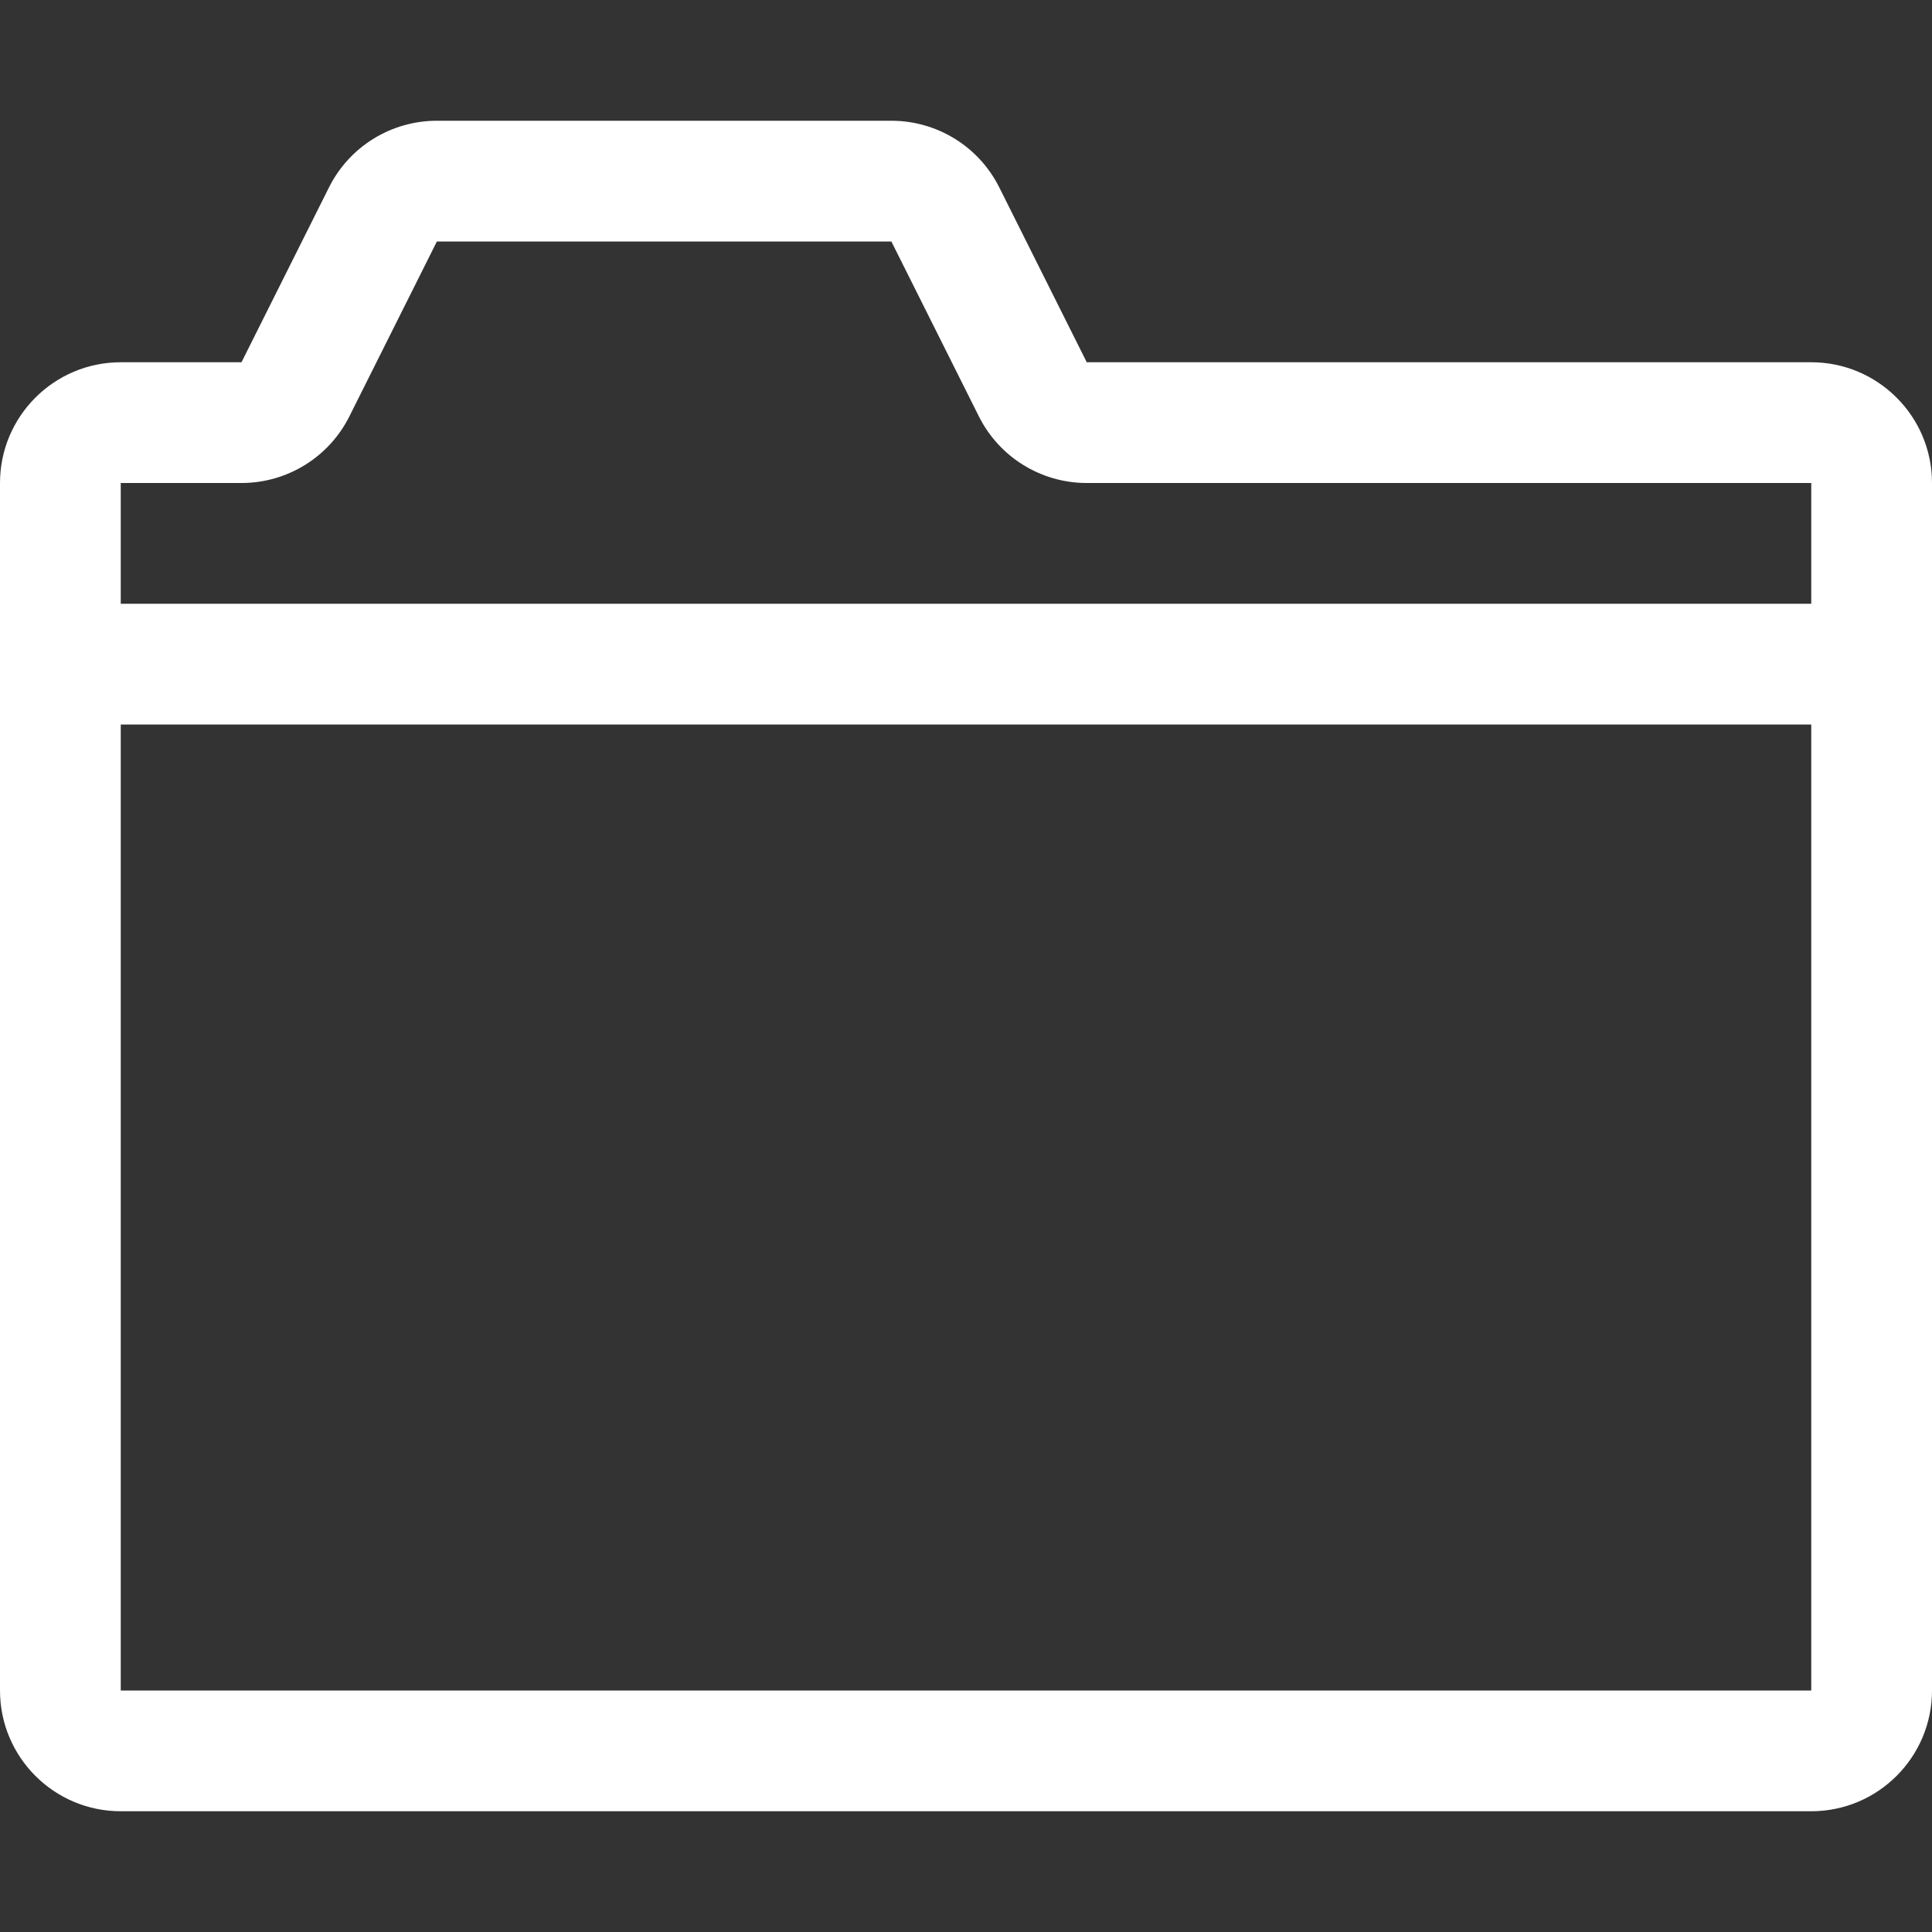 <svg width="16" height="16" viewBox="0 0 16 16" fill="none" xmlns="http://www.w3.org/2000/svg">
<rect x="0" y="0" width="16" height="16" fill="#333333" stroke="none"/>
<path d="M15 3H9L8.276 1.553C8.107 1.214 7.761 1 7.382 1H3.618C3.239 1 2.893 1.214 2.724 1.553L2 3H1C0.448 3 0 3.448 0 4V6V14C0 14.552 0.448 15 1 15H15C15.552 15 16 14.552 16 14V6V4C16 3.448 15.552 3 15 3ZM15 14H1V6H15V14ZM1 5V4H2C2.379 4 2.725 3.786 2.894 3.447L3.618 2H7.382L8.106 3.447C8.275 3.786 8.621 4 9 4H15V5H1Z" fill="white"/>
</svg>
